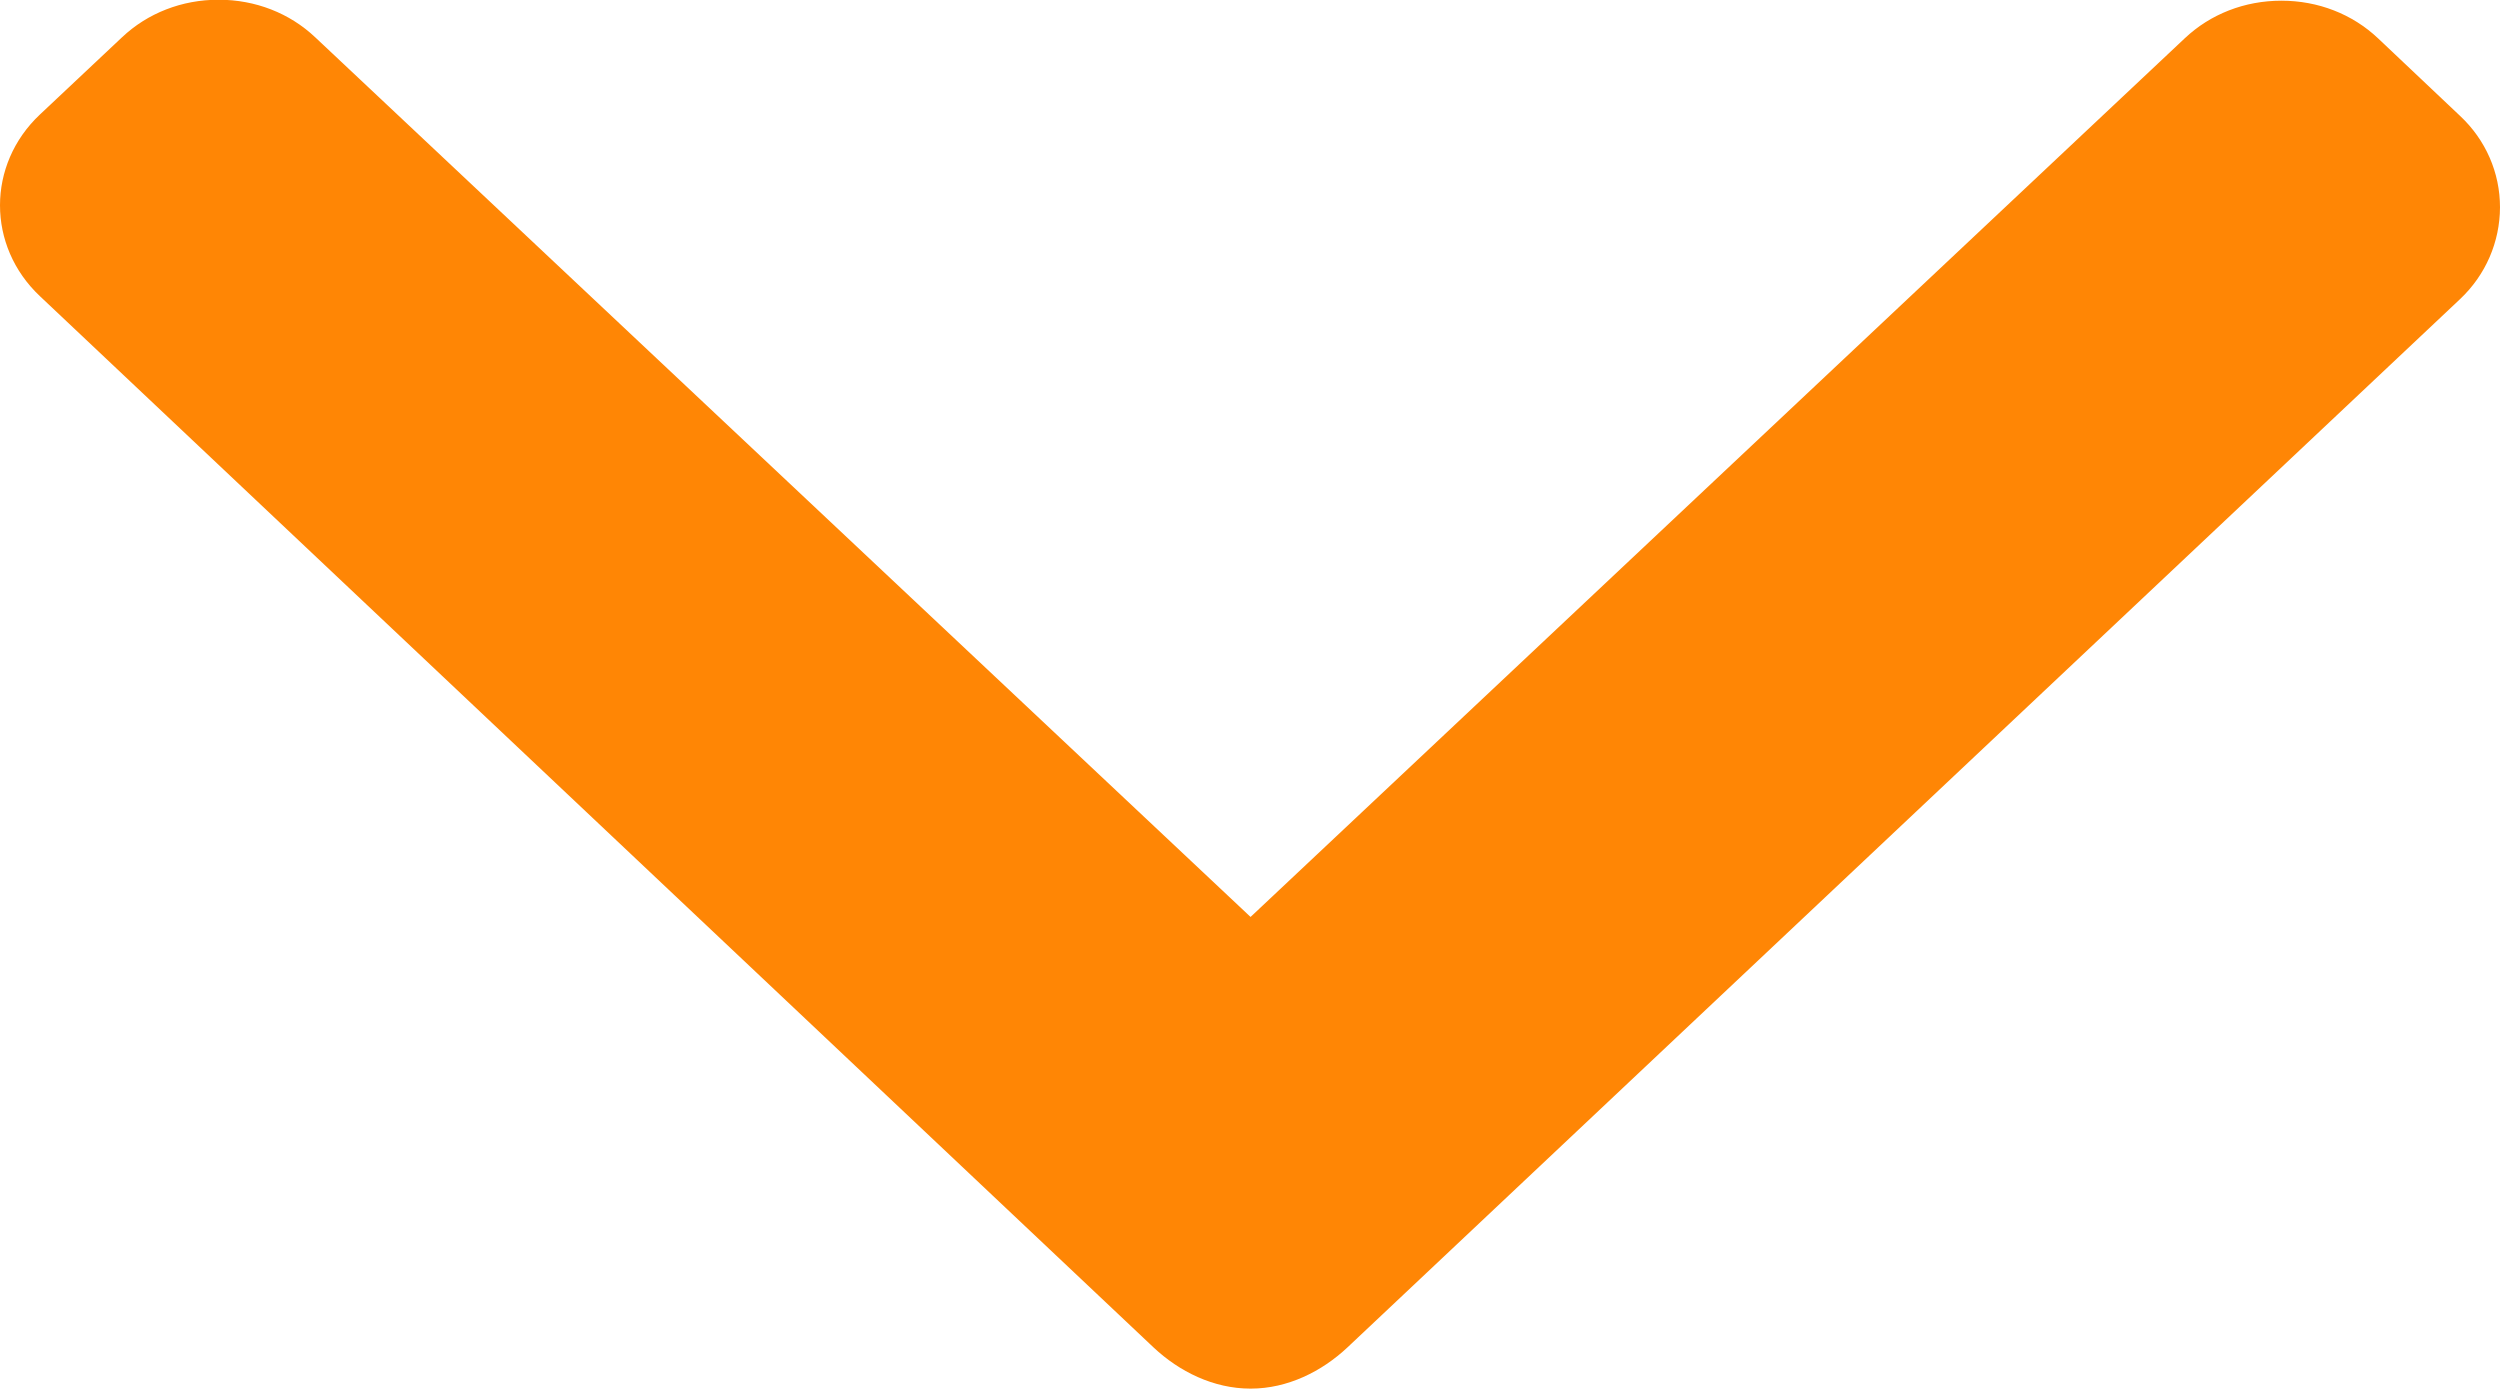 <svg xmlns="http://www.w3.org/2000/svg"
        xmlns:xlink="http://www.w3.org/1999/xlink"
        width="18px" height="10px">
    <path fill-rule="evenodd"  fill="rgb(255, 134, 5)"
          d="M17.712,0.834 L17.122,0.276 C16.937,0.101 16.690,0.005 16.426,0.005 C16.162,0.005 15.915,0.101 15.730,0.276 L9.004,6.602 L2.270,0.269 C2.085,0.094 1.838,-0.002 1.574,-0.002 C1.310,-0.002 1.063,0.094 0.878,0.269 L0.288,0.824 C-0.096,1.185 -0.096,1.772 0.288,2.133 L8.305,9.701 C8.490,9.875 8.737,9.998 9.003,9.998 L9.006,9.998 C9.270,9.998 9.517,9.875 9.702,9.701 L17.712,2.154 C17.898,1.979 17.999,1.741 18.000,1.493 C18.000,1.244 17.898,1.008 17.712,0.834 Z"/>
</svg>
